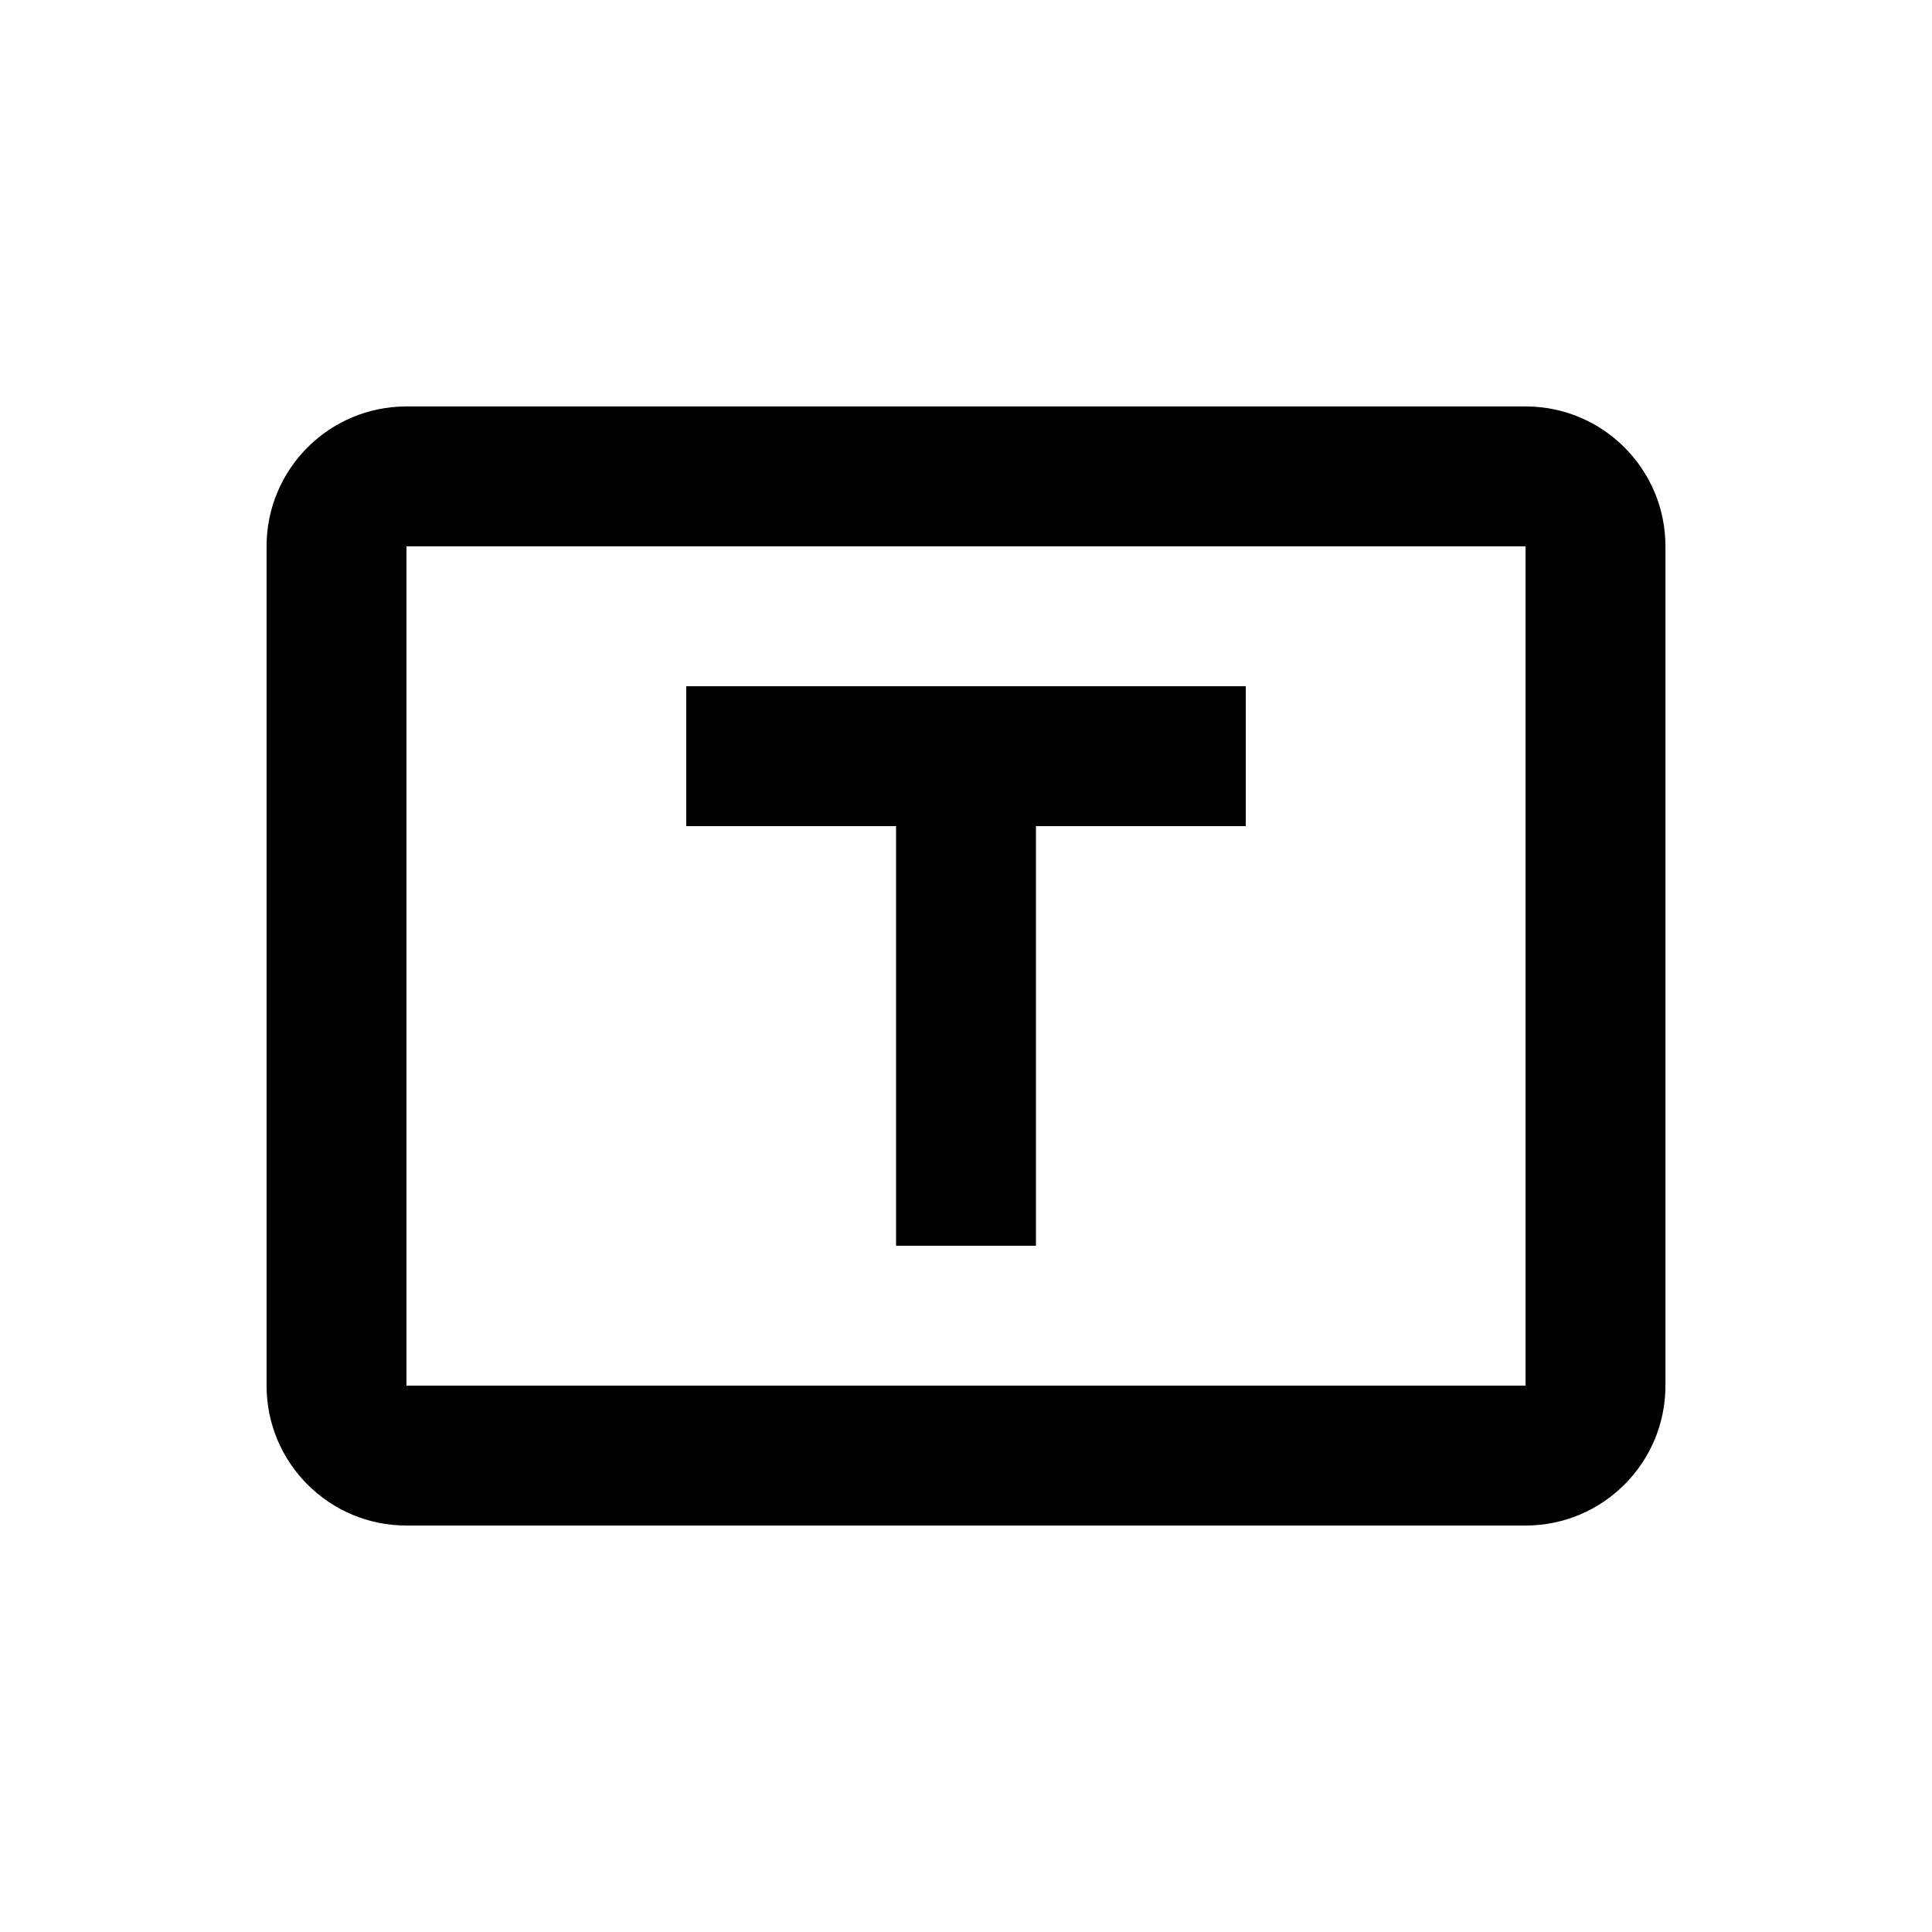 <svg height="642" viewBox="0 0 642 642" width="642" xmlns="http://www.w3.org/2000/svg"><path d="m506.939 135.06c25.673 0 46.484 20.812 46.484 46.484v278.906c0 25.673-20.811 46.484-46.484 46.484h-371.875c-25.673 0-46.484-20.811-46.484-46.484v-278.906c0-25.673 20.812-46.484 46.484-46.484zm0 46.484h-371.875v278.906h371.875zm-92.969 46.484v46.484h-69.727v139.453h-46.484v-139.453h-69.727v-46.484z" fill-rule="evenodd"/></svg>